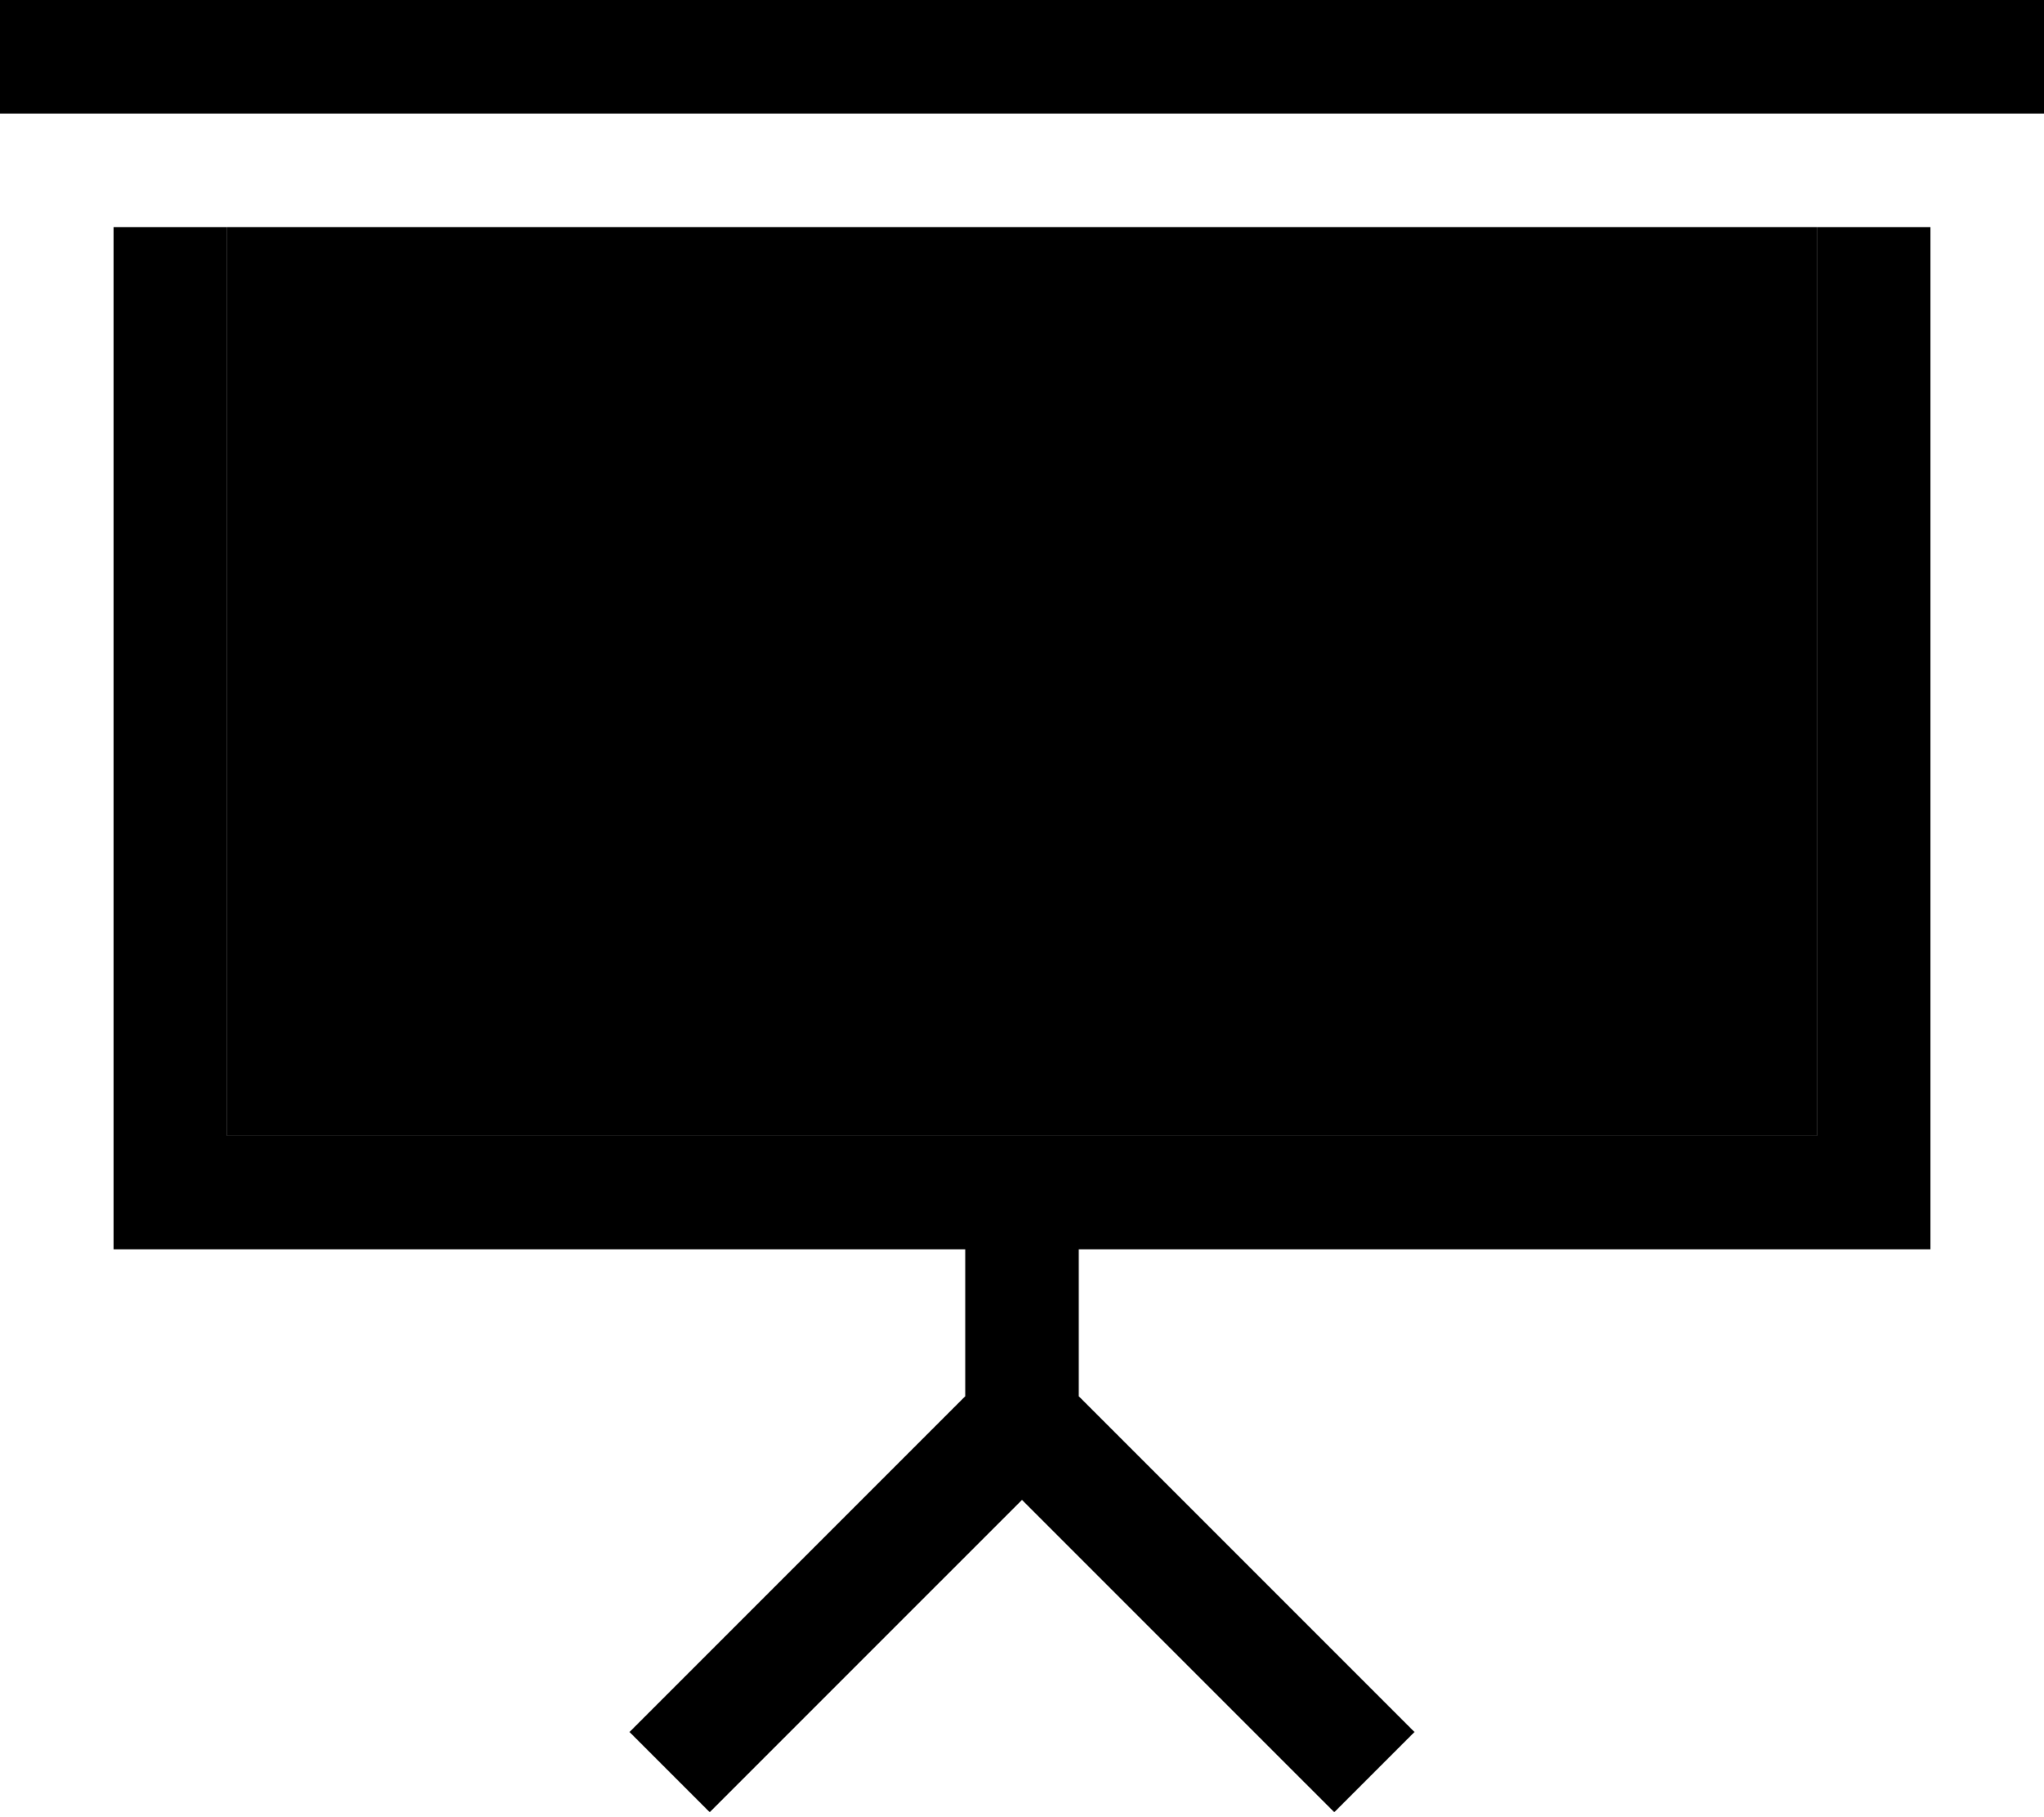 <svg xmlns="http://www.w3.org/2000/svg" viewBox="0 0 576 512"><path class="pr-icon-duotone-secondary" d="M64 64l448 0 0 16 0 240-224 0L64 320 64 80l0-16z"/><path class="pr-icon-duotone-primary" d="M16 0L0 0 0 32l16 0 544 0 16 0 0-32L560 0 16 0zM64 80l0-16L32 64l0 16 0 256 0 16 16 0 224 0 0 41.4-83.3 83.3L177.4 488 200 510.6l11.3-11.3L288 422.6l76.7 76.7L376 510.6 398.6 488l-11.3-11.3L304 393.4l0-41.4 224 0 16 0 0-16 0-256 0-16-32 0 0 16 0 240-224 0L64 320 64 80z"/></svg>